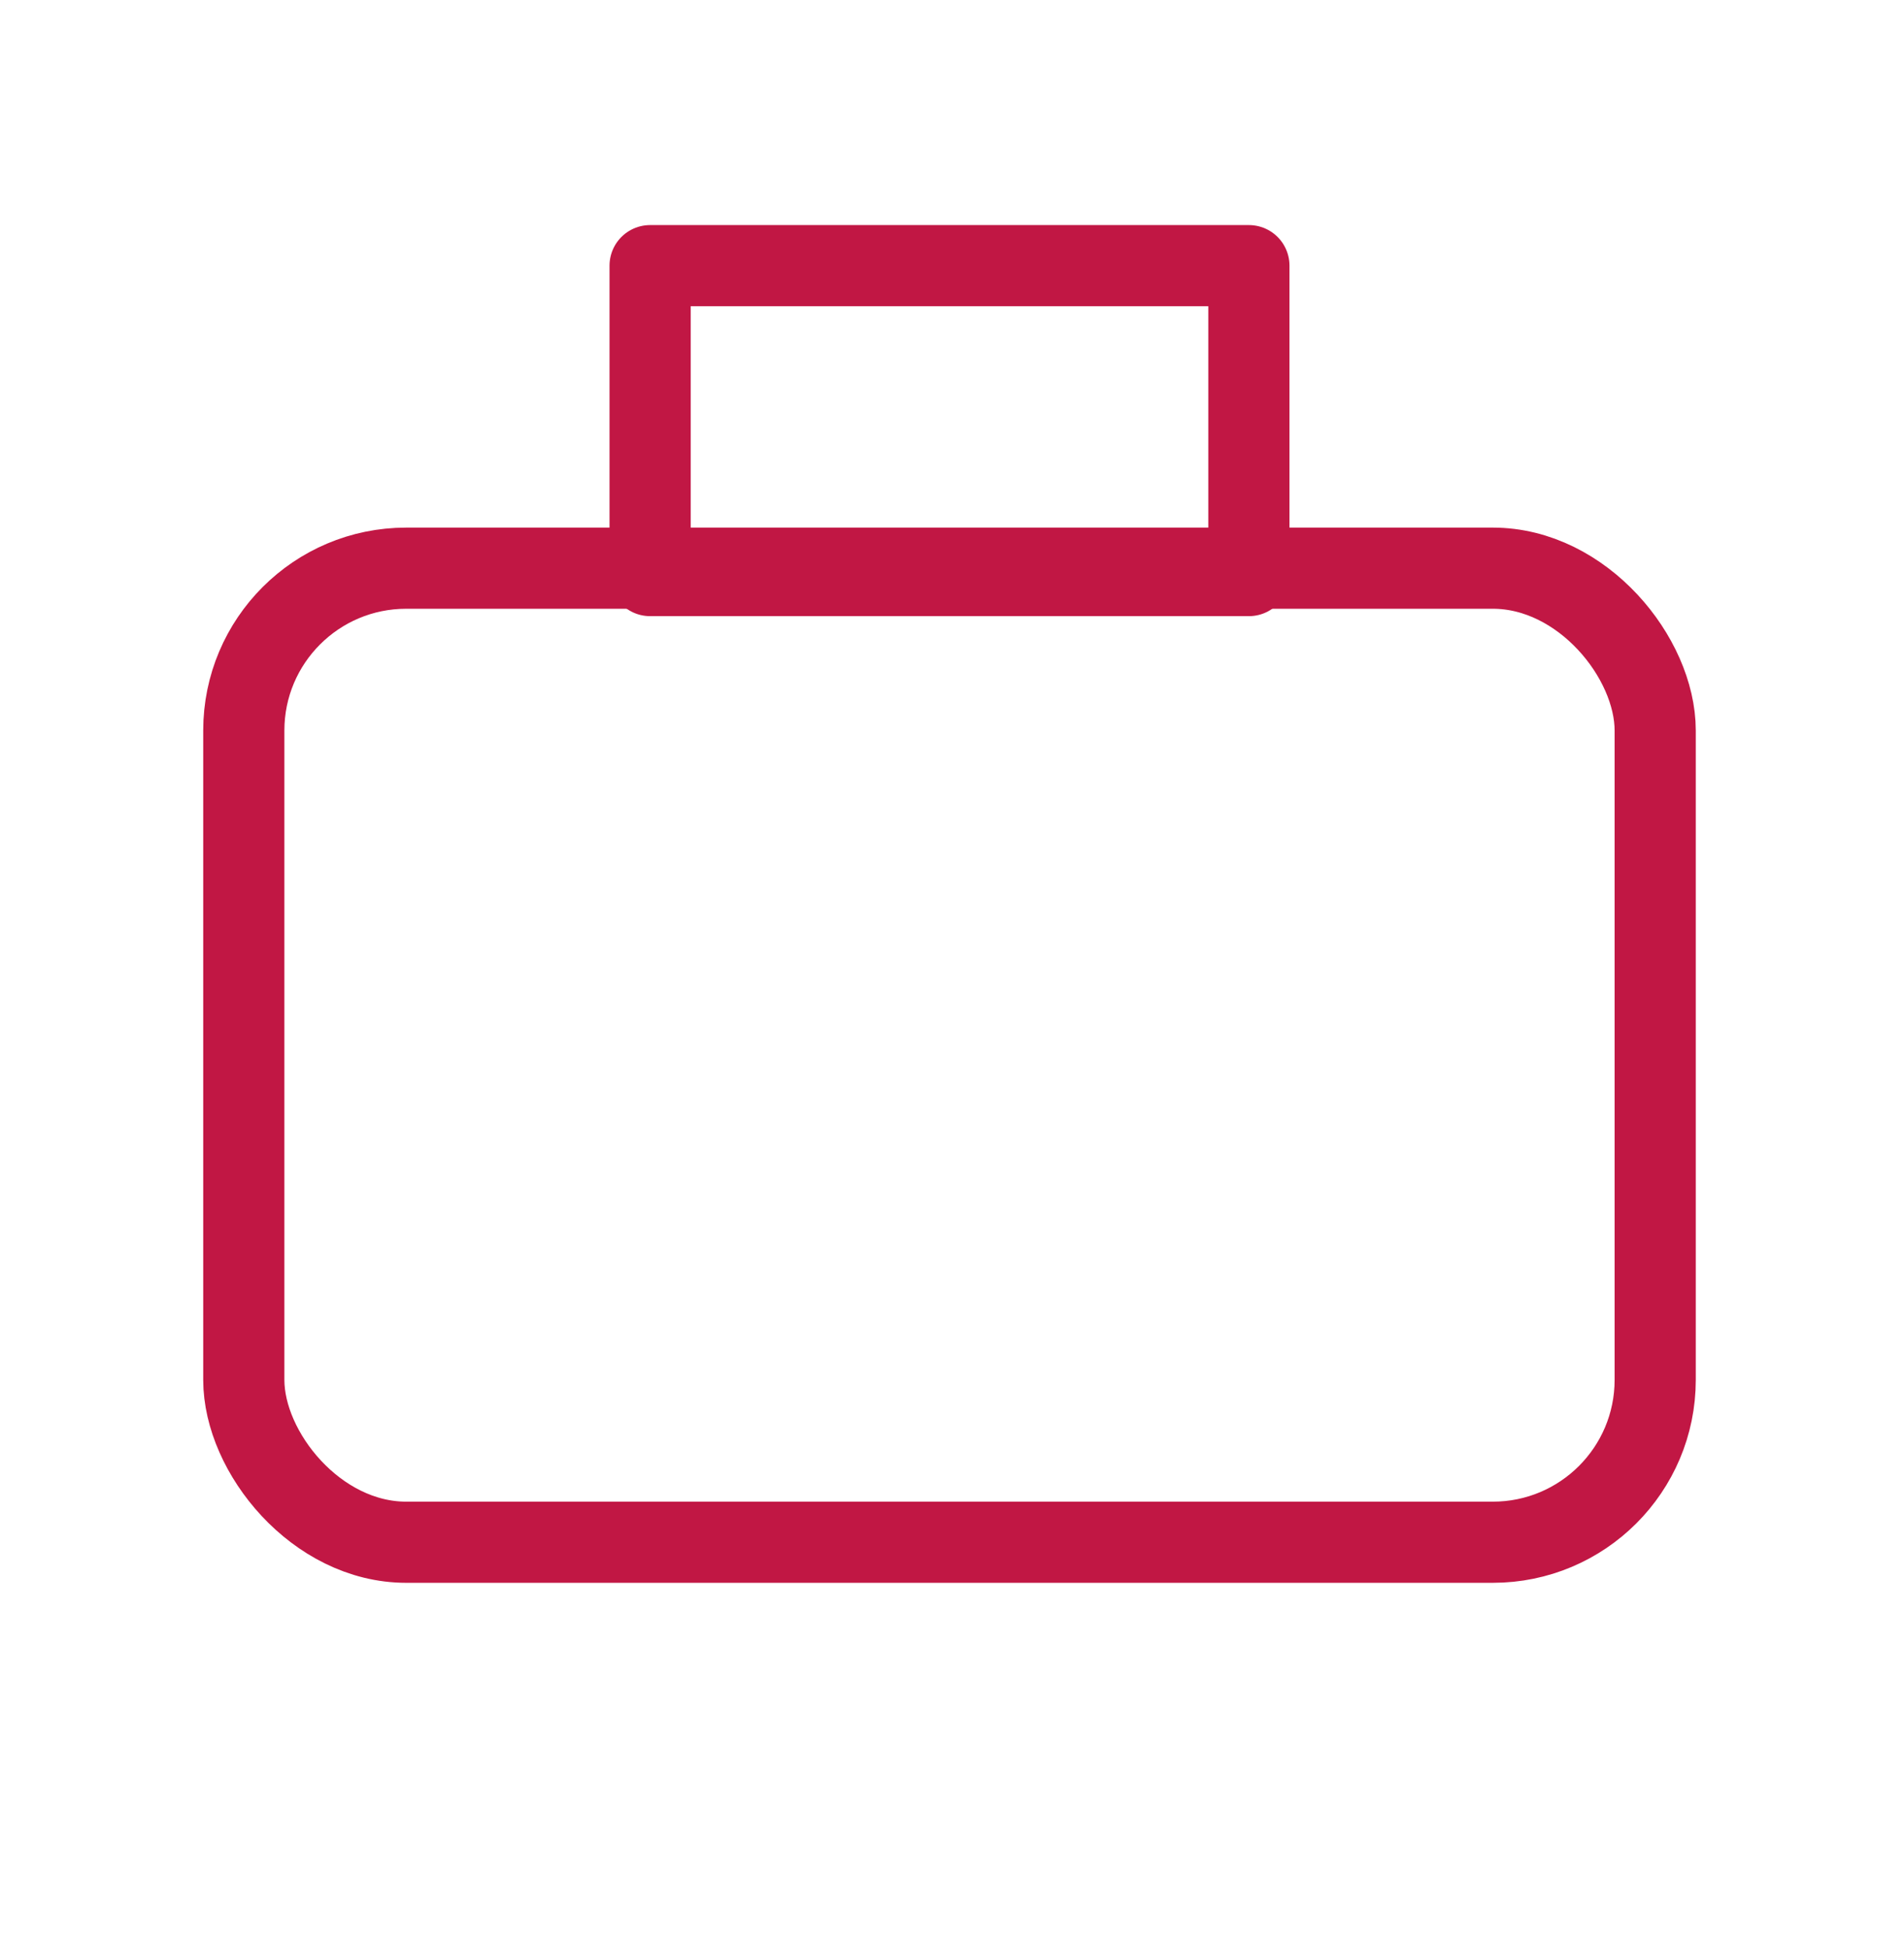 <svg width="43" height="44" viewBox="0 0 43 44" fill="none" xmlns="http://www.w3.org/2000/svg">
<rect x="5.506" y="12.833" width="31.875" height="22" rx="3.667" stroke="#C11744" stroke-width="1.833" stroke-linecap="round" stroke-linejoin="round"/>
<rect x="14.682" y="6" width="13.523" height="7" stroke="#C11744" stroke-width="1.833" stroke-linecap="round" stroke-linejoin="round"/>
</svg>

